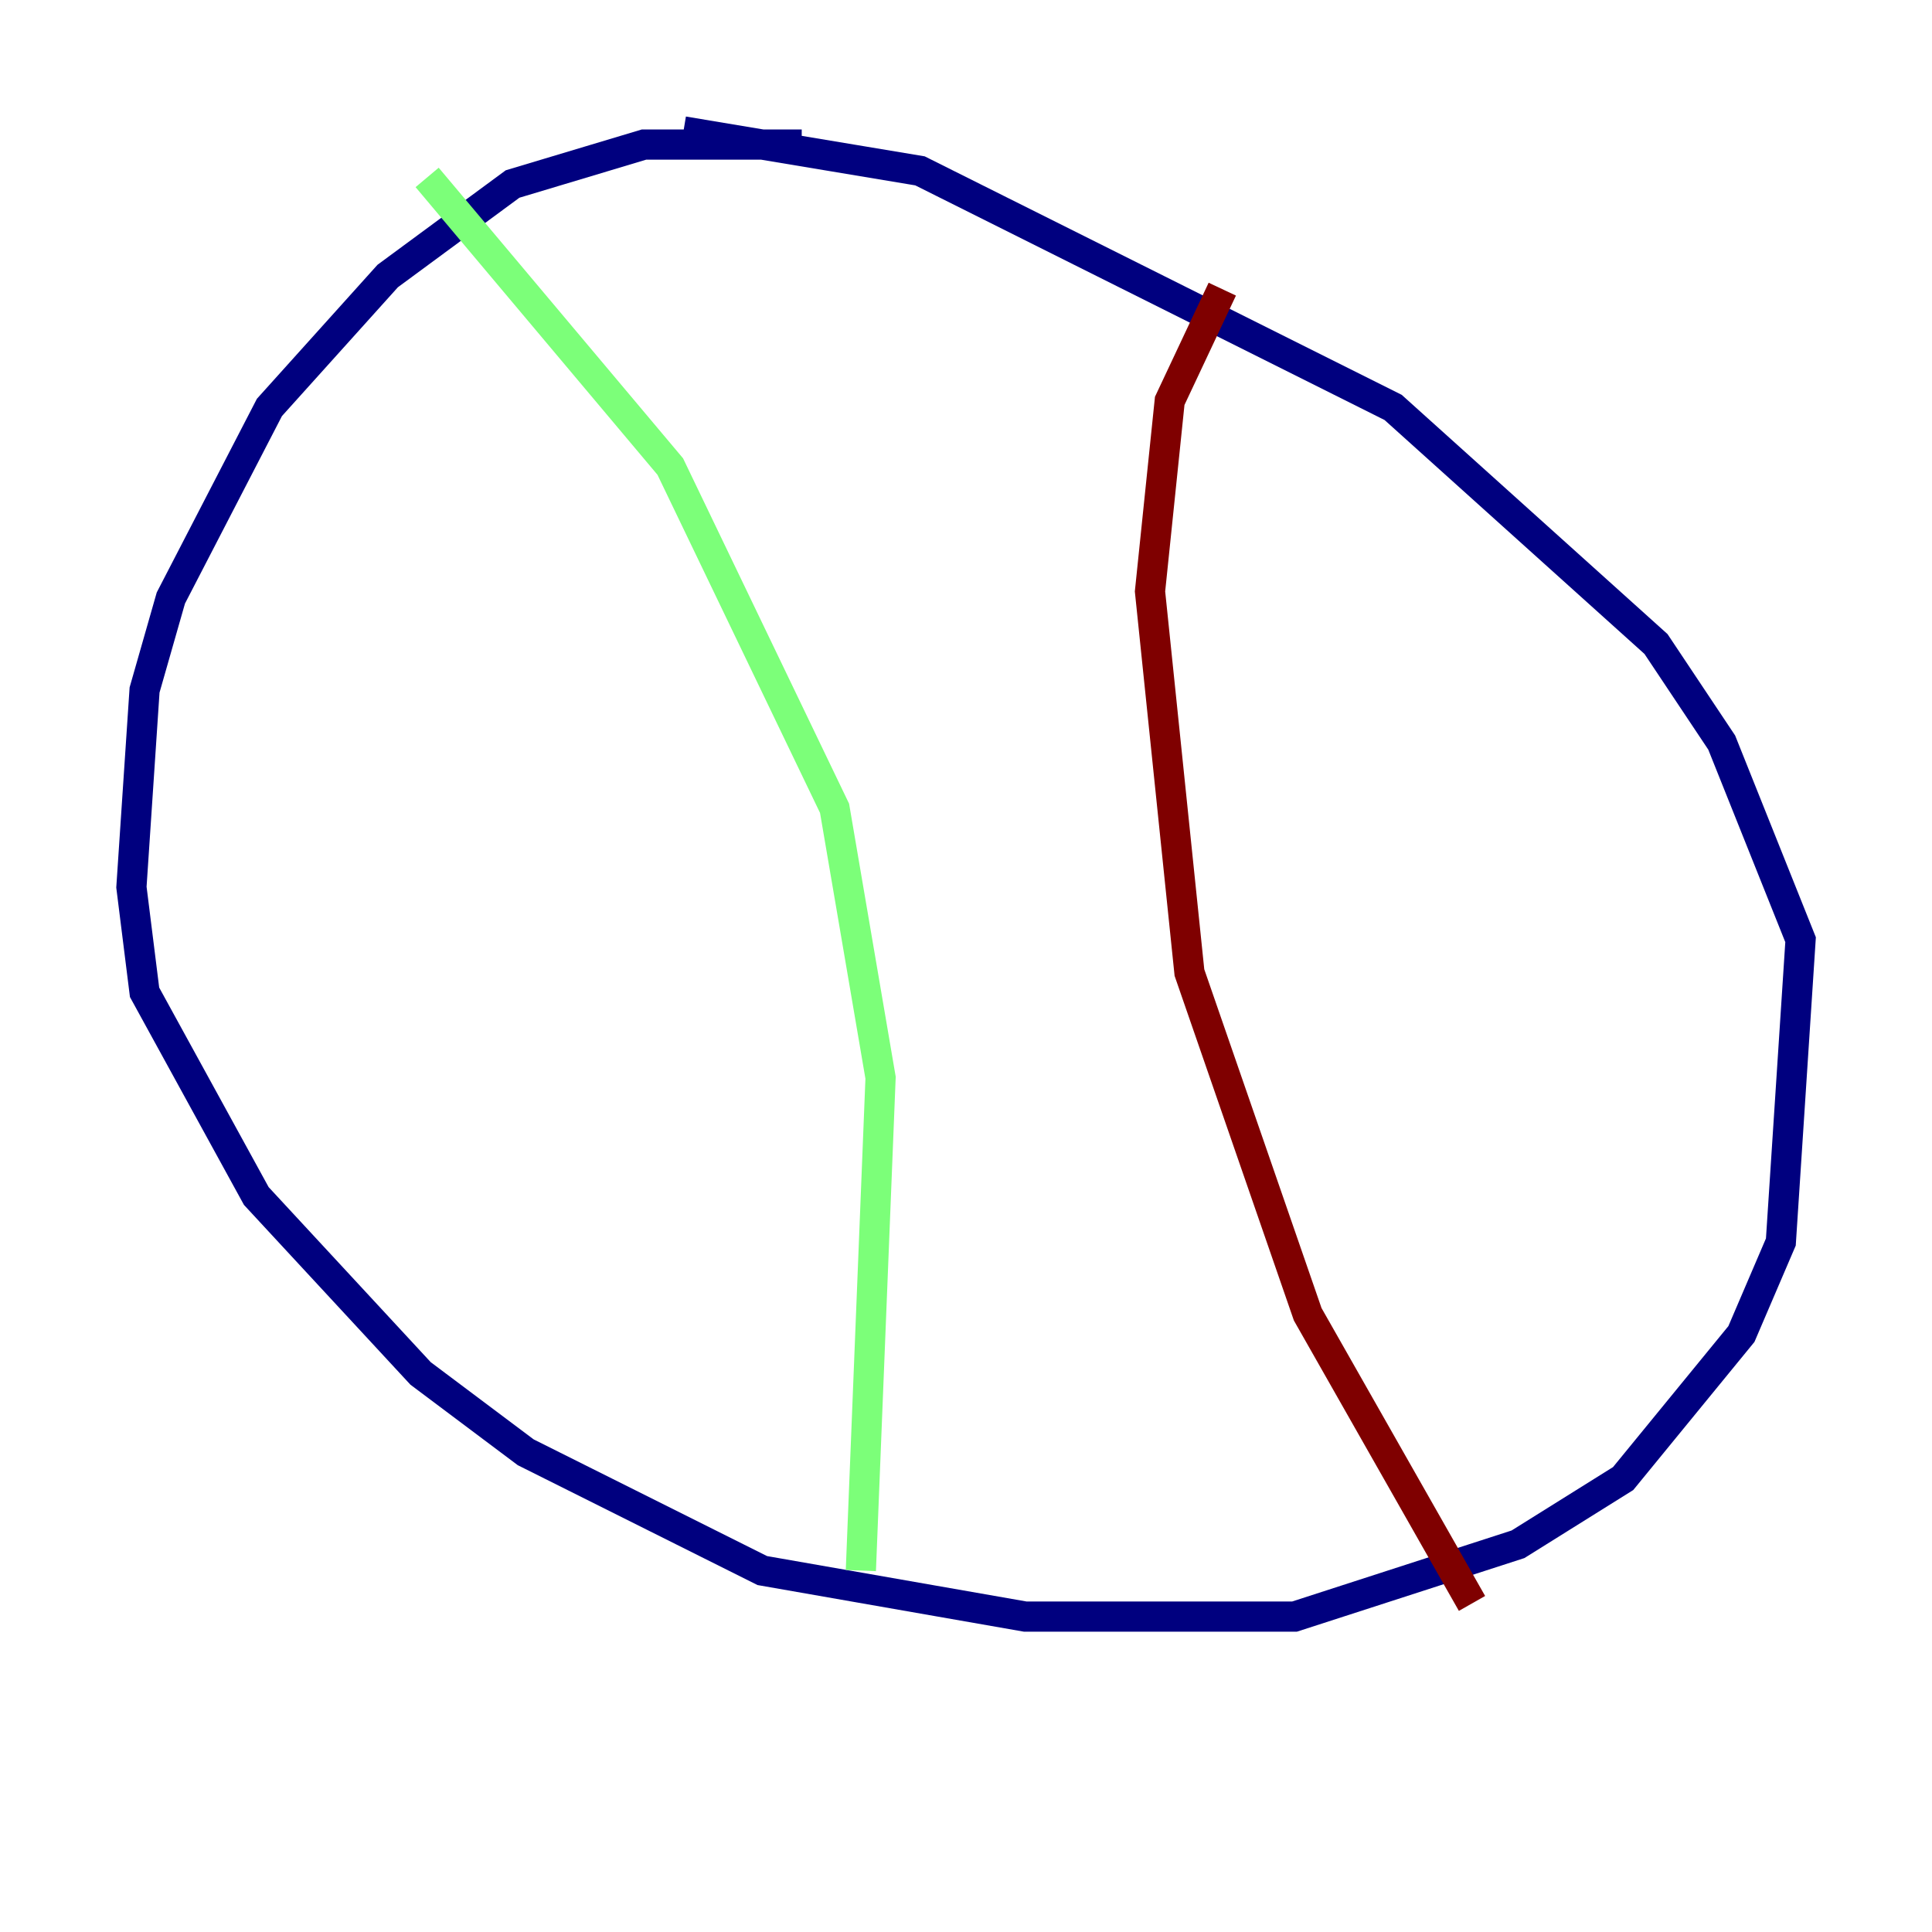 <?xml version="1.0" encoding="utf-8" ?>
<svg baseProfile="tiny" height="128" version="1.2" viewBox="0,0,128,128" width="128" xmlns="http://www.w3.org/2000/svg" xmlns:ev="http://www.w3.org/2001/xml-events" xmlns:xlink="http://www.w3.org/1999/xlink"><defs /><polyline fill="none" points="53.116,9.578 42.667,9.578 33.959,12.191 25.687,18.286 17.85,26.993 11.32,39.619 9.578,45.714 8.707,58.776 9.578,65.742 16.98,79.238 27.864,90.993 34.83,96.218 50.503,104.054 67.918,107.102 85.769,107.102 100.571,102.313 107.537,97.959 115.374,88.381 117.986,82.286 119.293,62.258 114.068,49.197 109.714,42.667 92.299,26.993 60.952,11.32 45.279,8.707" stroke="#00007f" stroke-width="2" /><polyline fill="none" points="28.299,11.755 44.408,30.912 55.292,53.551 58.34,71.401 57.034,104.054" stroke="#7cff79" stroke-width="2" /><polyline fill="none" points="80.98,19.157 77.497,26.558 76.191,39.184 78.803,64.435 86.639,87.075 97.524,106.231" stroke="#7f0000" stroke-width="2" /></svg>